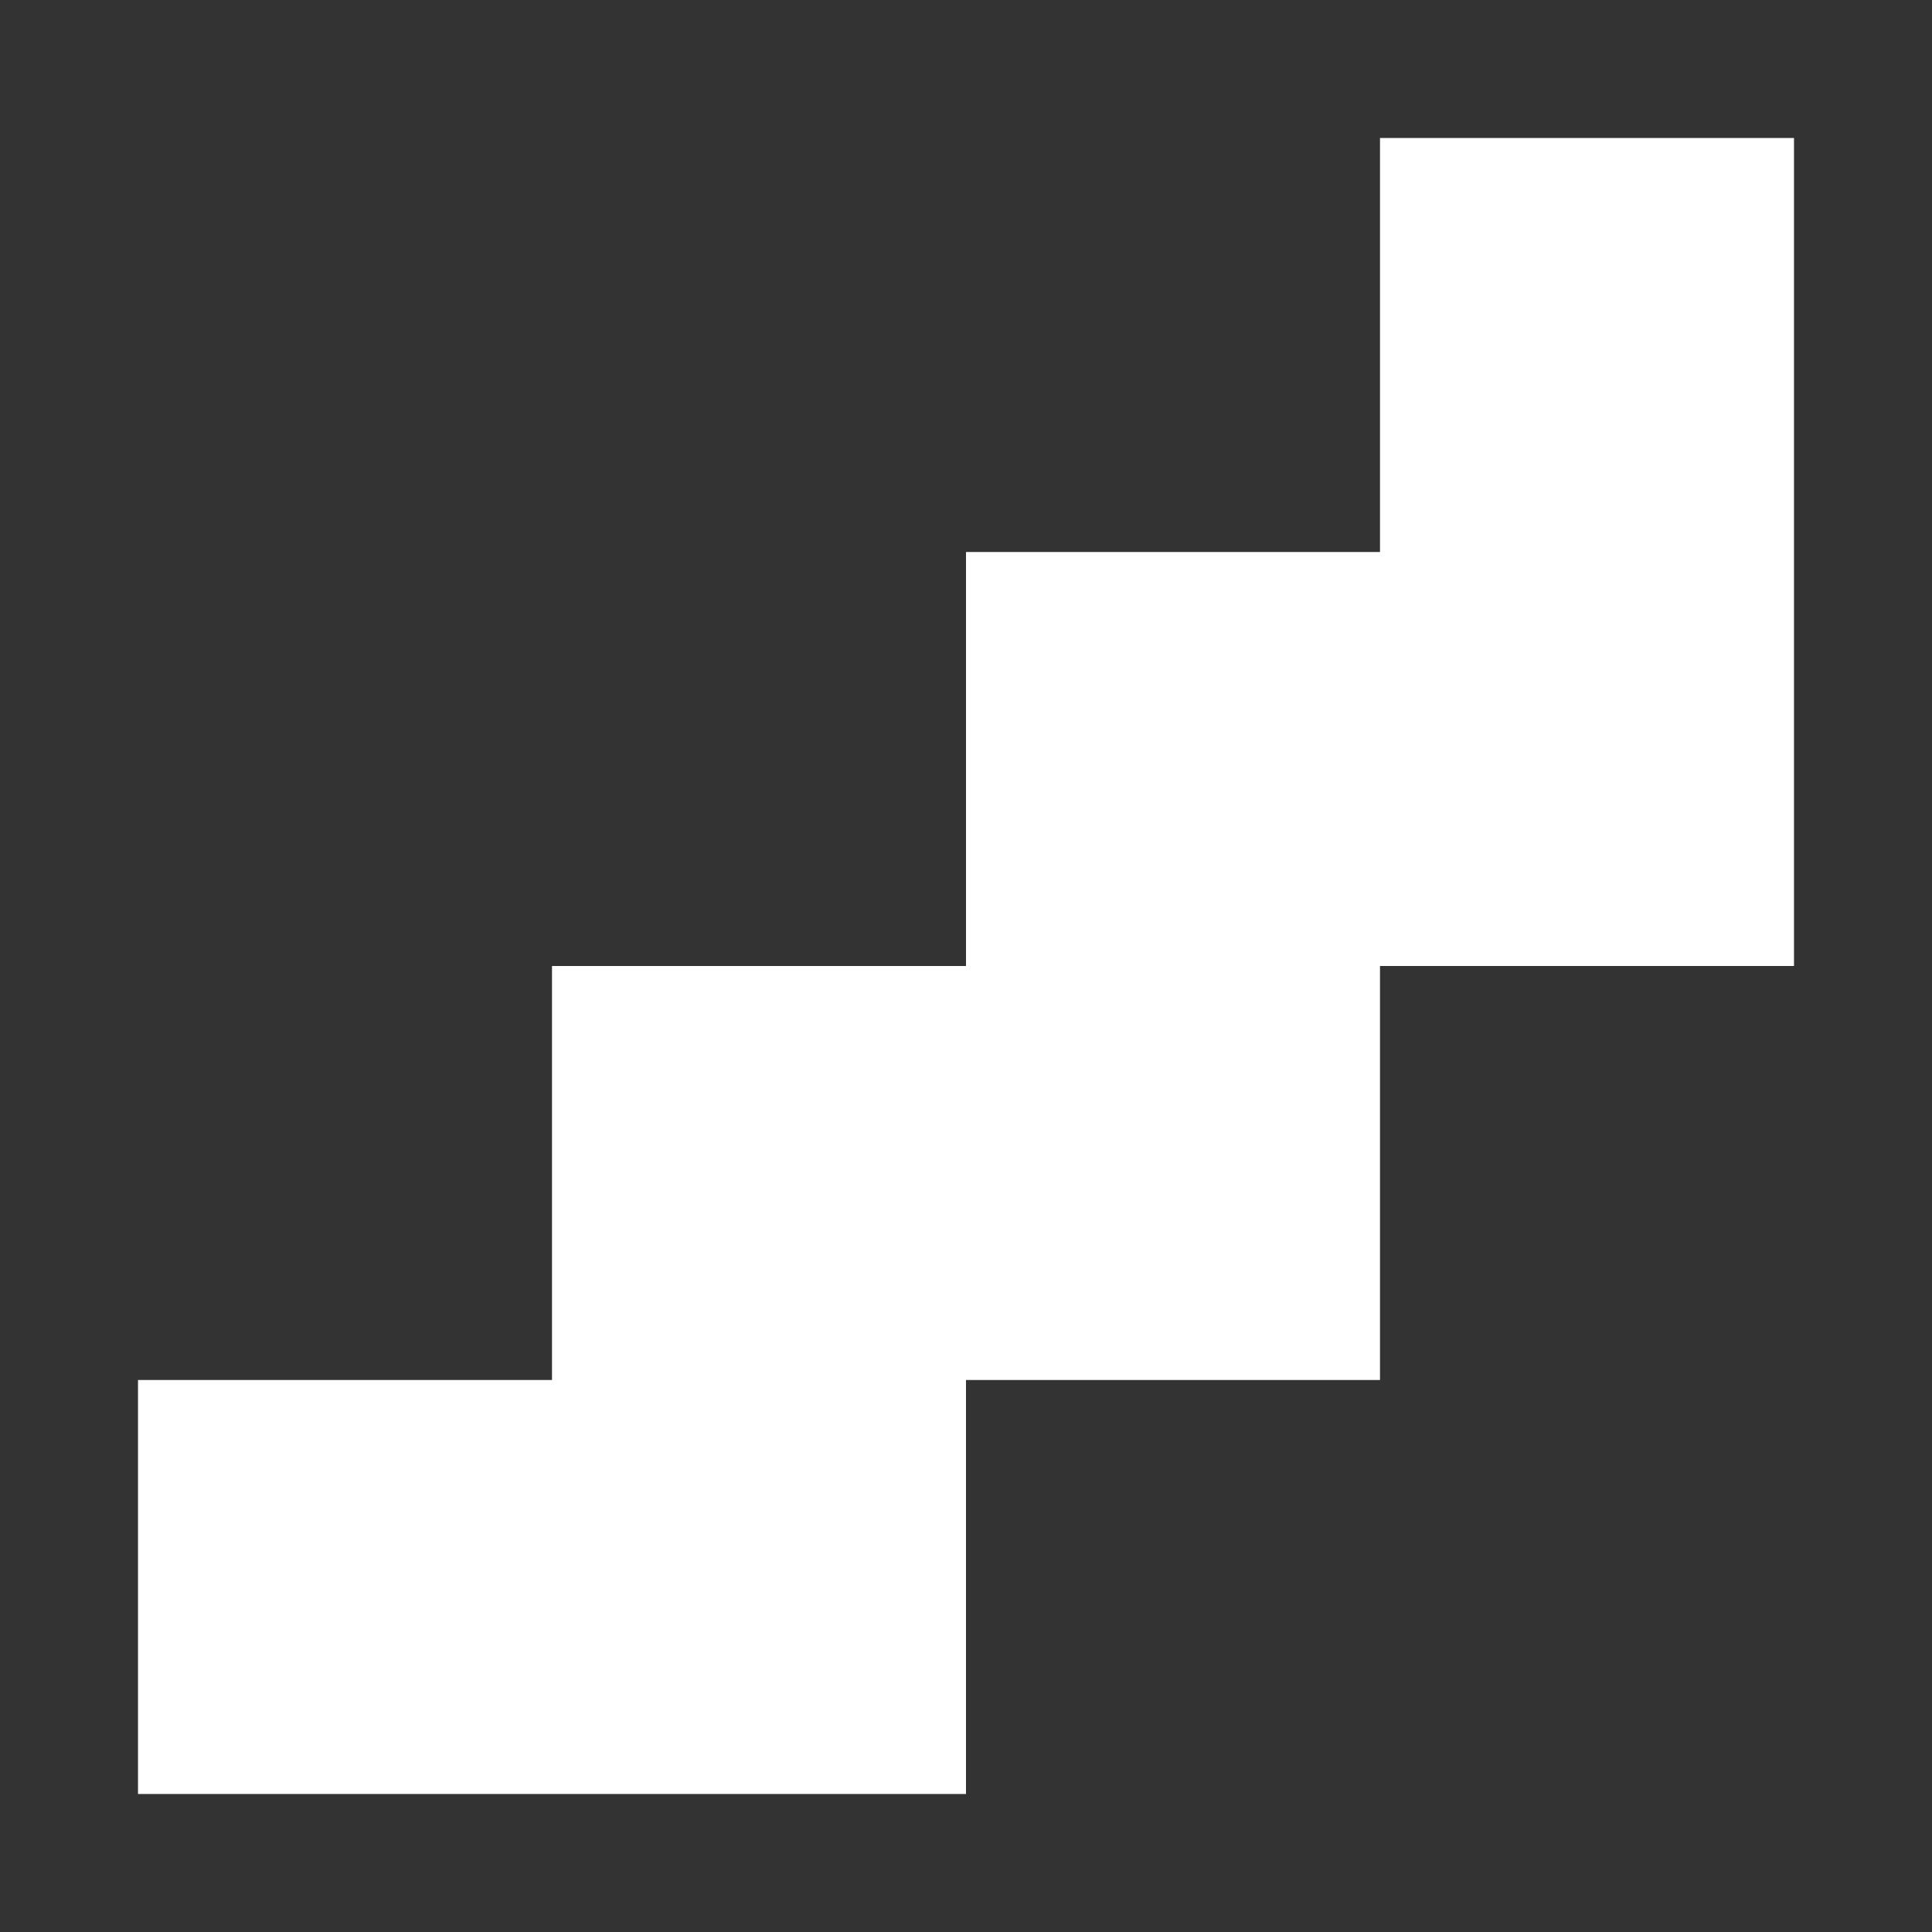 <svg version="1.2" xmlns="http://www.w3.org/2000/svg" viewBox="0 0 14 14" width="14" height="14">
    <rect x="0" y="0" width="14" height="14" fill="#333333" stroke="none"/>
    <style>.a{fill:#fff}</style>
    <path class="a" d="m13 1h-3v3h-3v3h-3v3h-3v3h6v-3h3v-3h3v-6z" />
</svg>